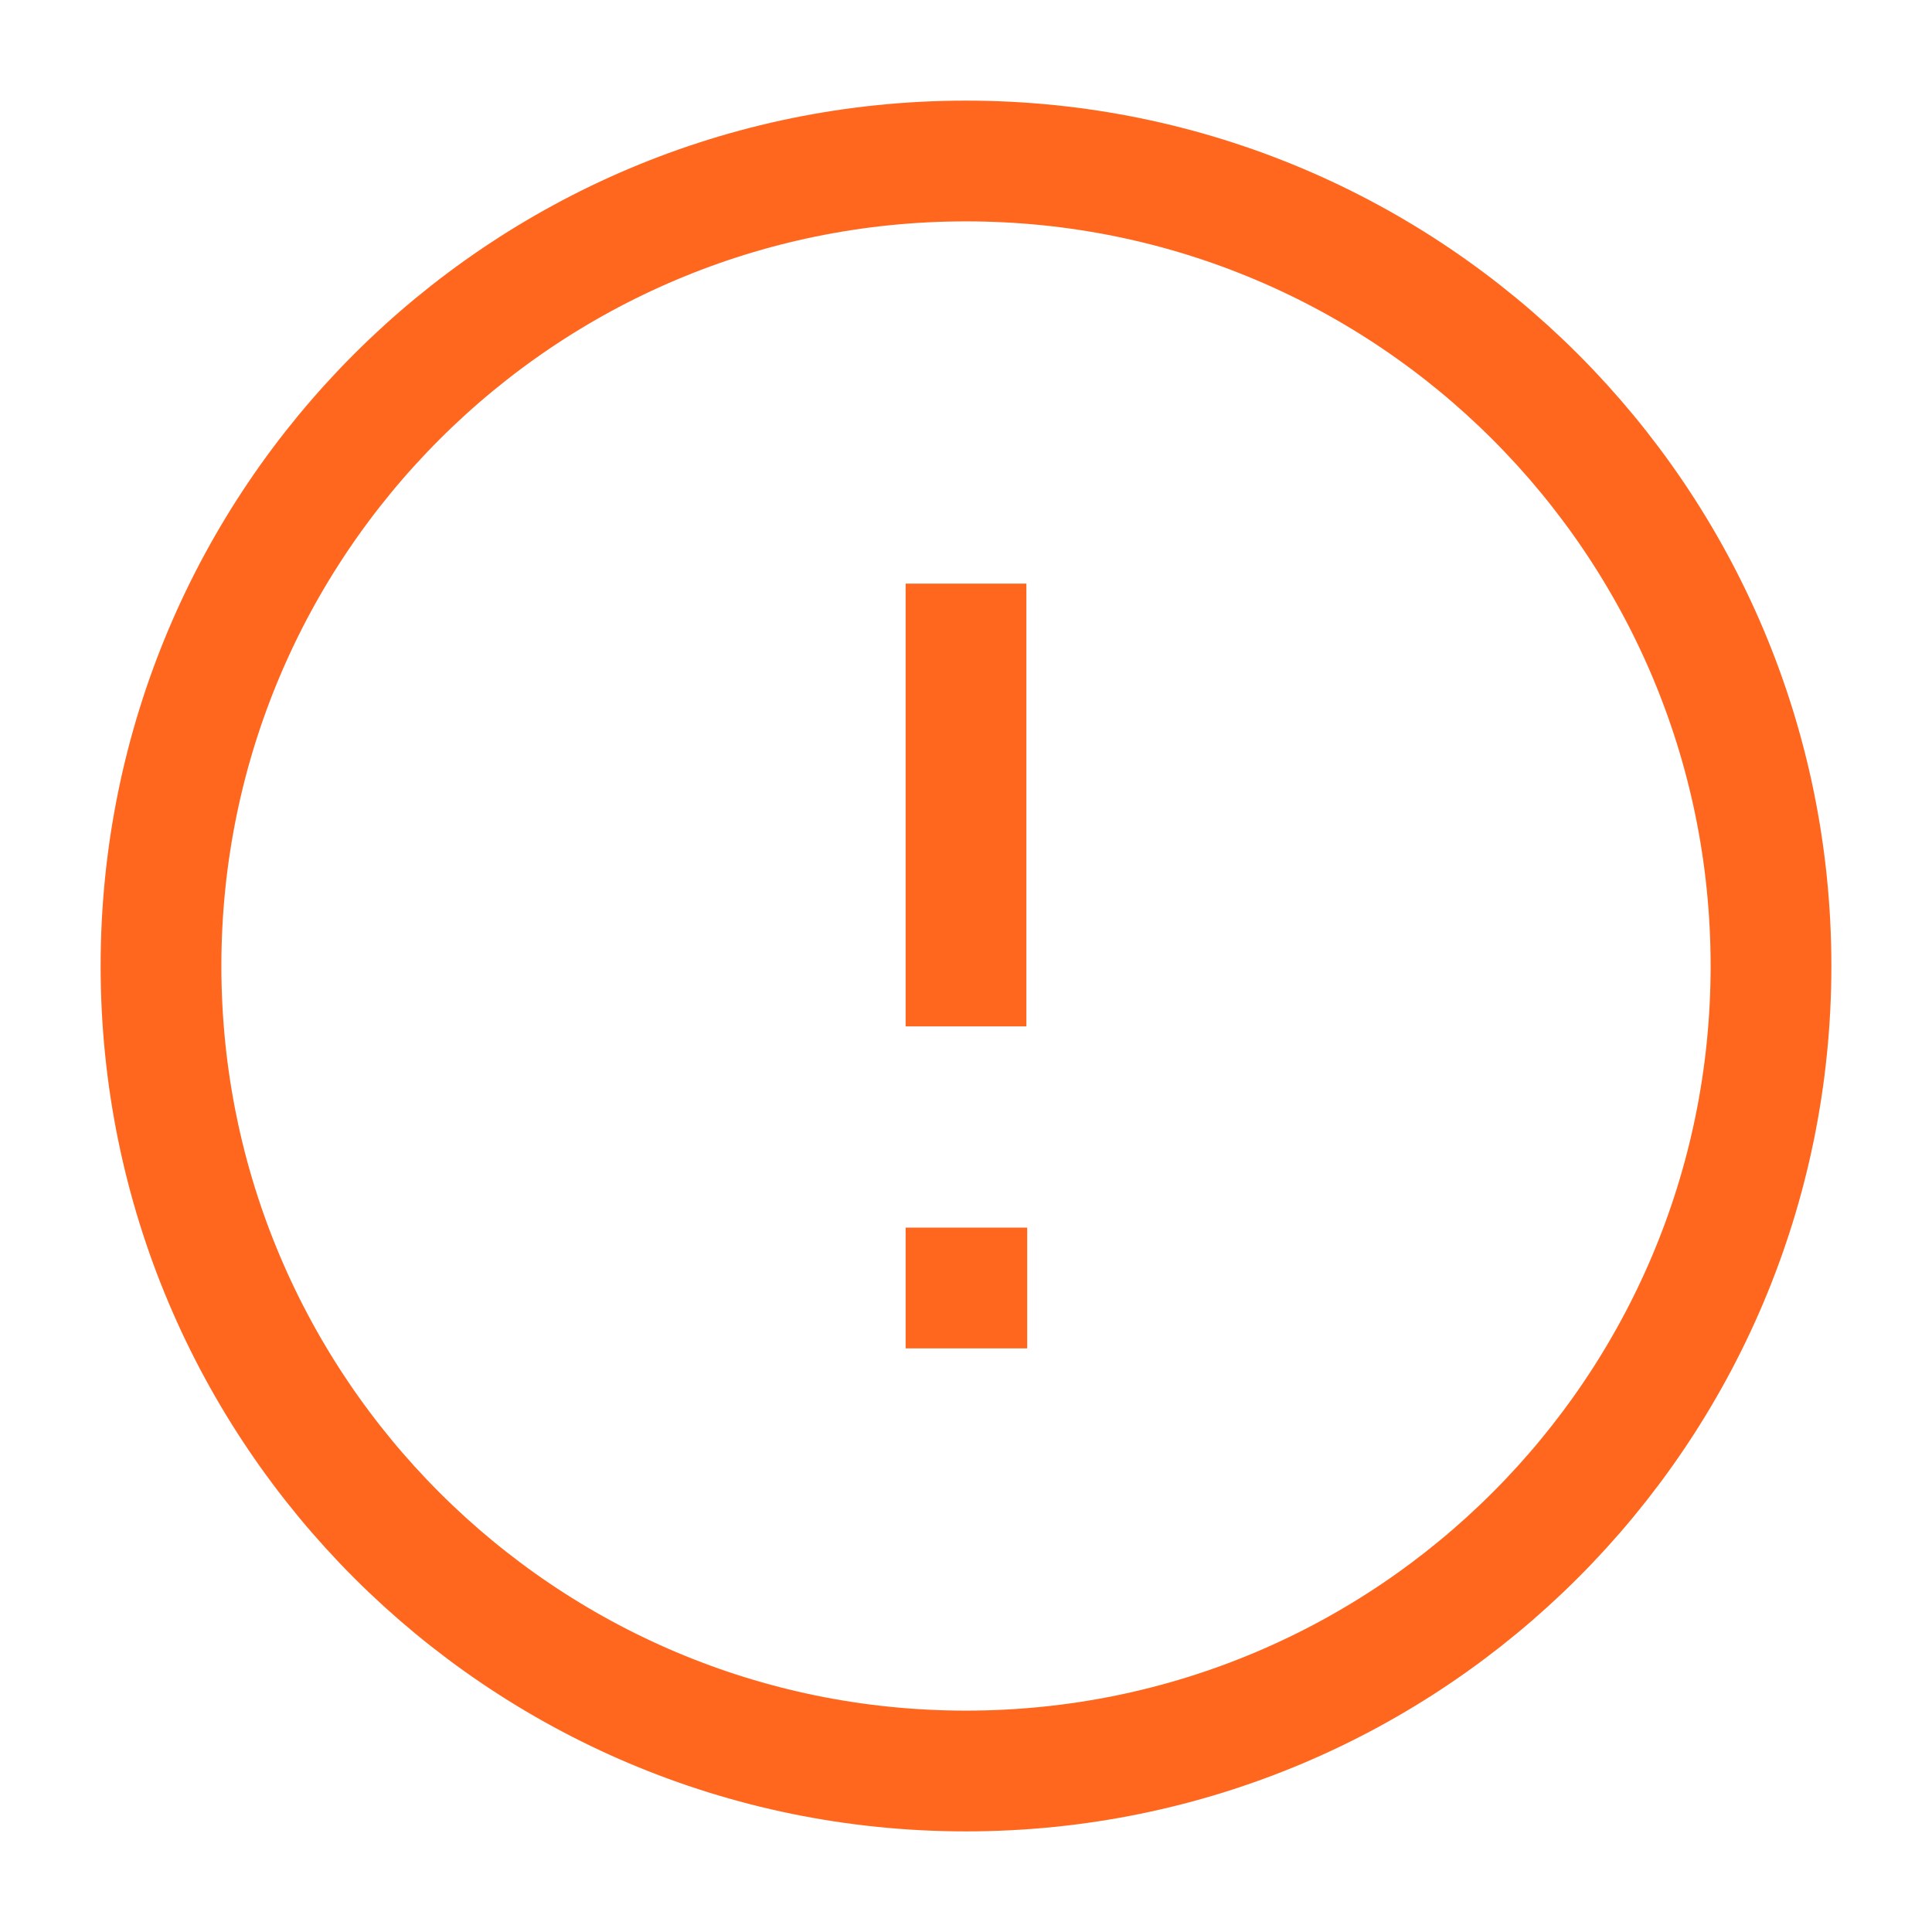 <svg width="24" height="24" viewBox="0 0 24 24" fill="none" xmlns="http://www.w3.org/2000/svg">
<path d="M12 22C17.523 22 22 17.523 22 12C22 6.477 17.523 2 12 2C6.477 2 2 6.477 2 12C2 17.523 6.477 22 12 22Z" stroke="#FF671F" stroke-width="1.5" stroke-linecap="square"/>
<path d="M12 8V12" stroke="#FF671F" stroke-width="1.5" stroke-linecap="square"/>
<path d="M12 16H12.01" stroke="#FF671F" stroke-width="1.5" stroke-linecap="square"/>
</svg>
